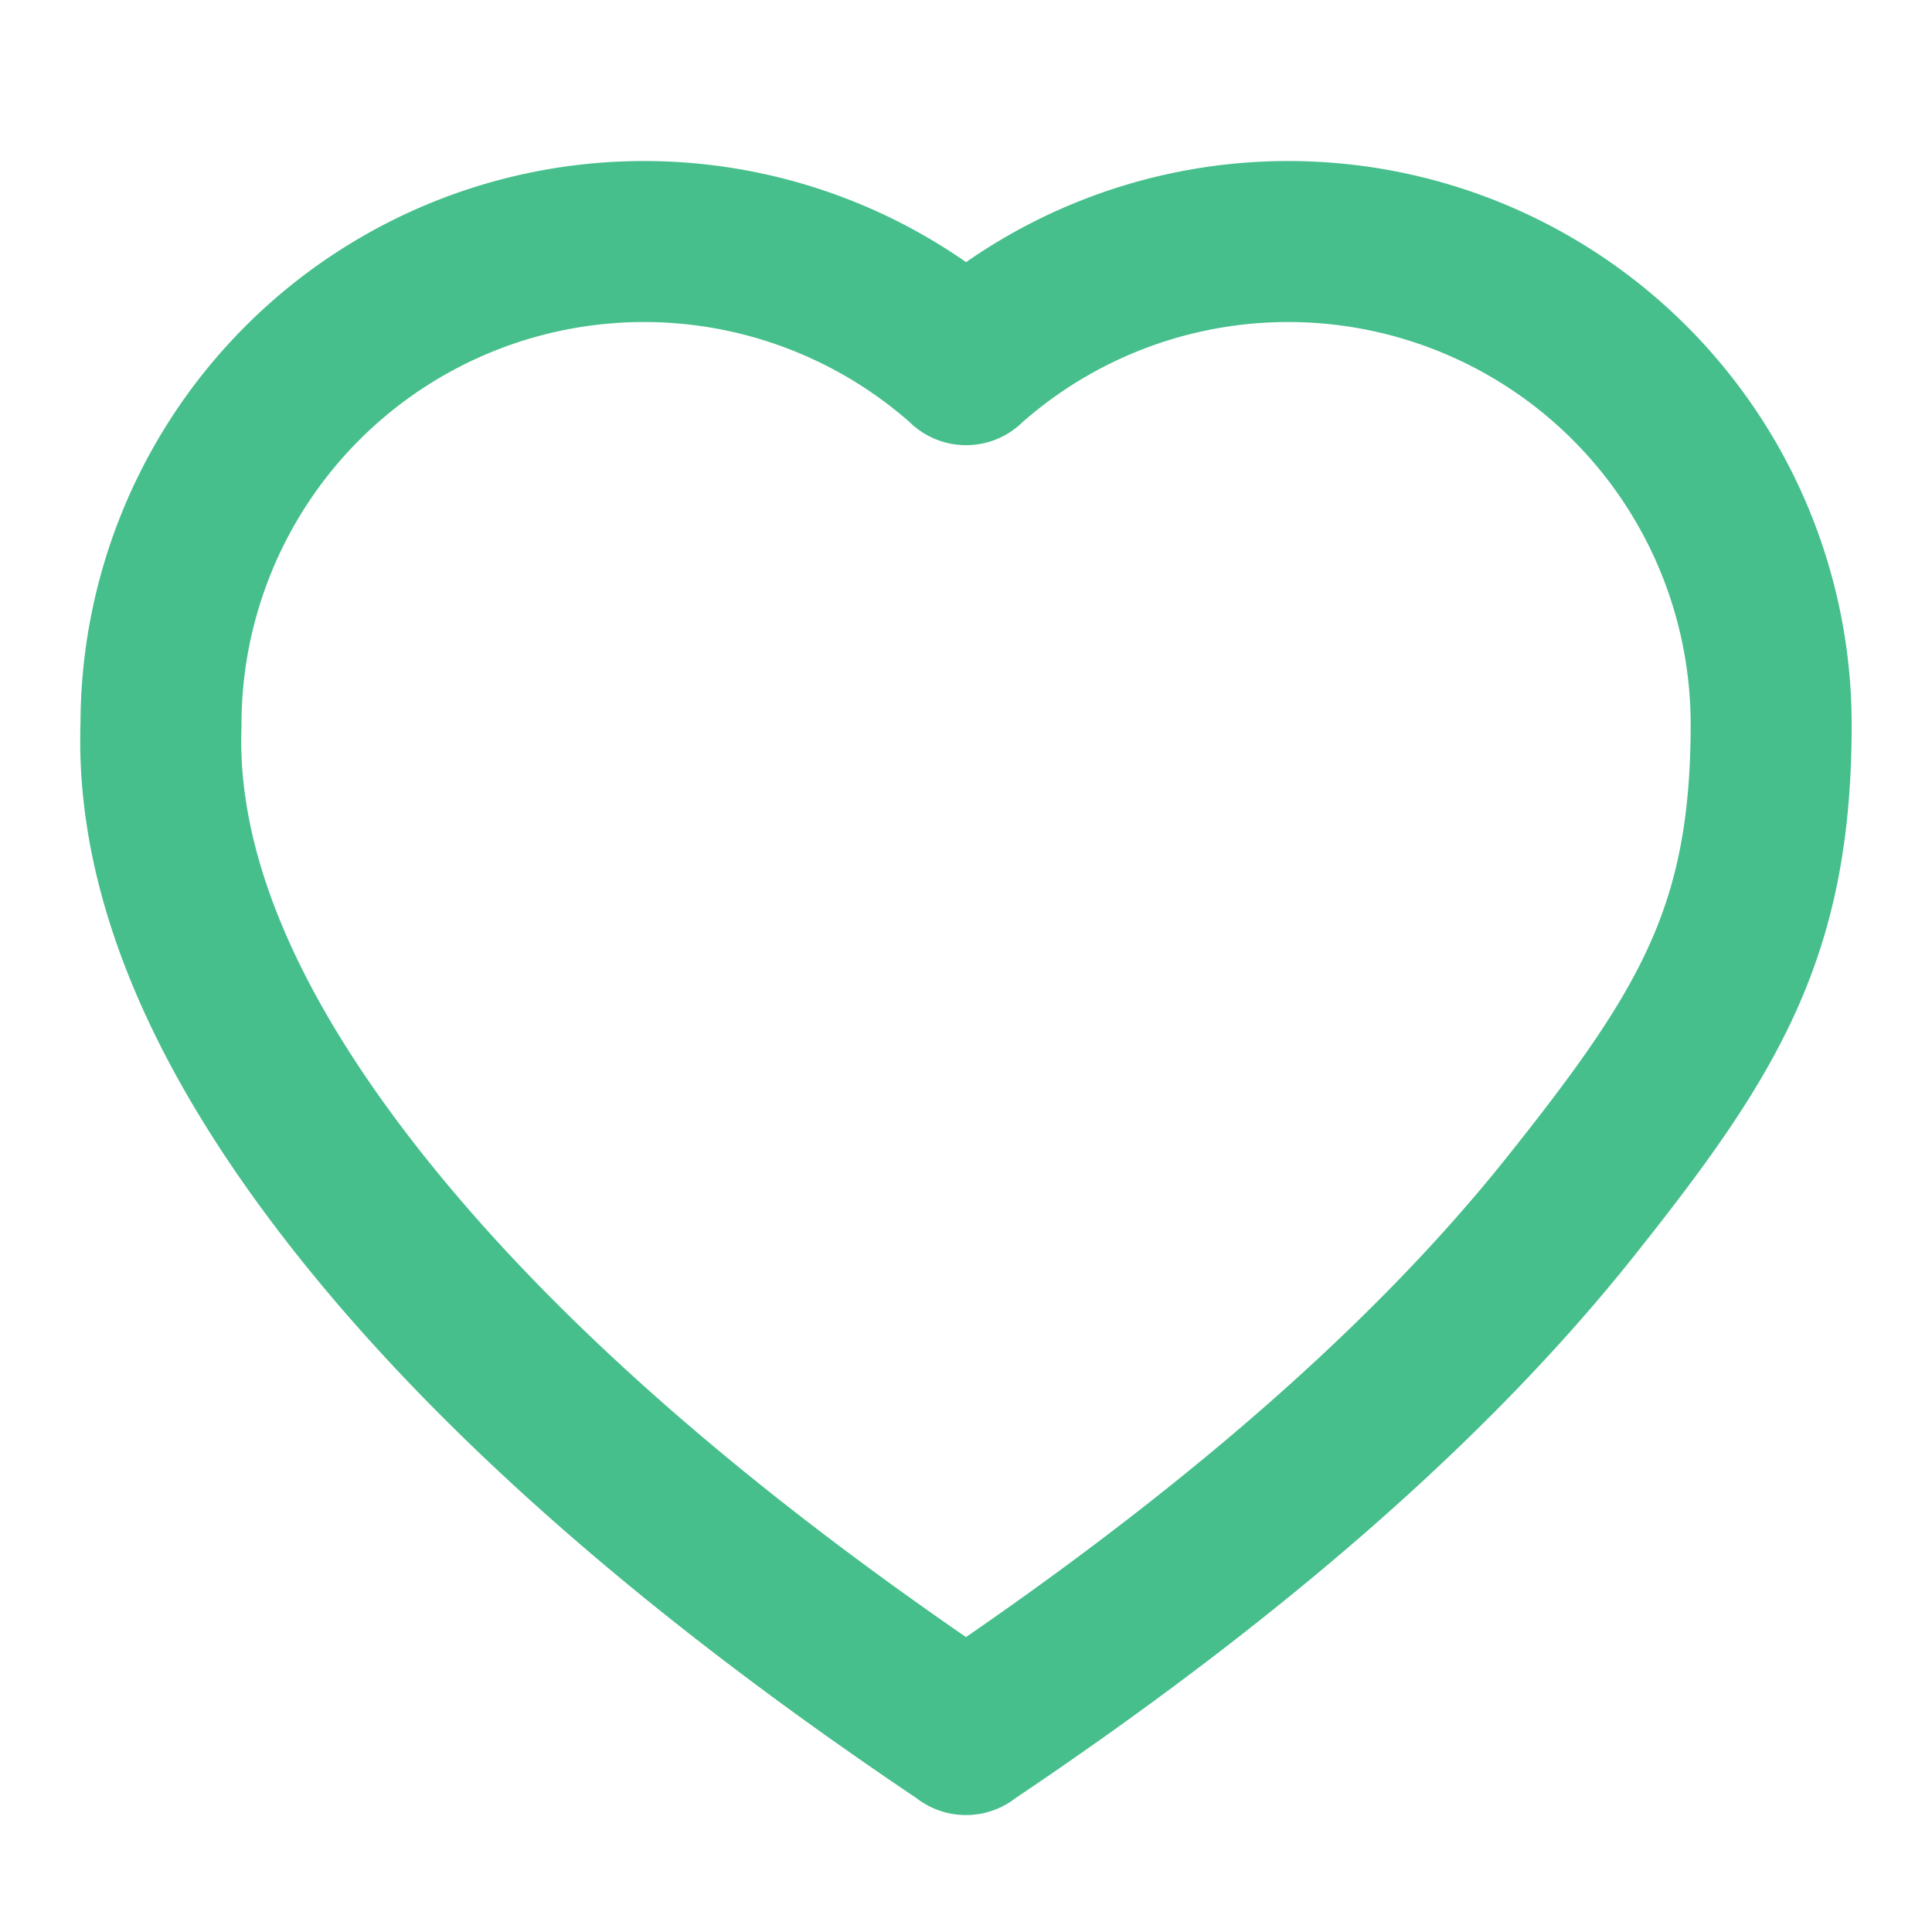 <svg width="24" height="24" fill="none" xmlns="http://www.w3.org/2000/svg"><path d="M12.002 21.547C8.732 19.354 6.232 17.172 4.5 15 2.769 12.828 1.935 10.828 2 9a6 6 0 0110.002-4.47H12A6 6 0 0122.002 9c0 2.571-.77 3.828-2.502 6-1.732 2.172-4.232 4.354-7.502 6.547" stroke="#46BF8C" stroke-width="2" stroke-linecap="round" stroke-linejoin="round"/></svg>